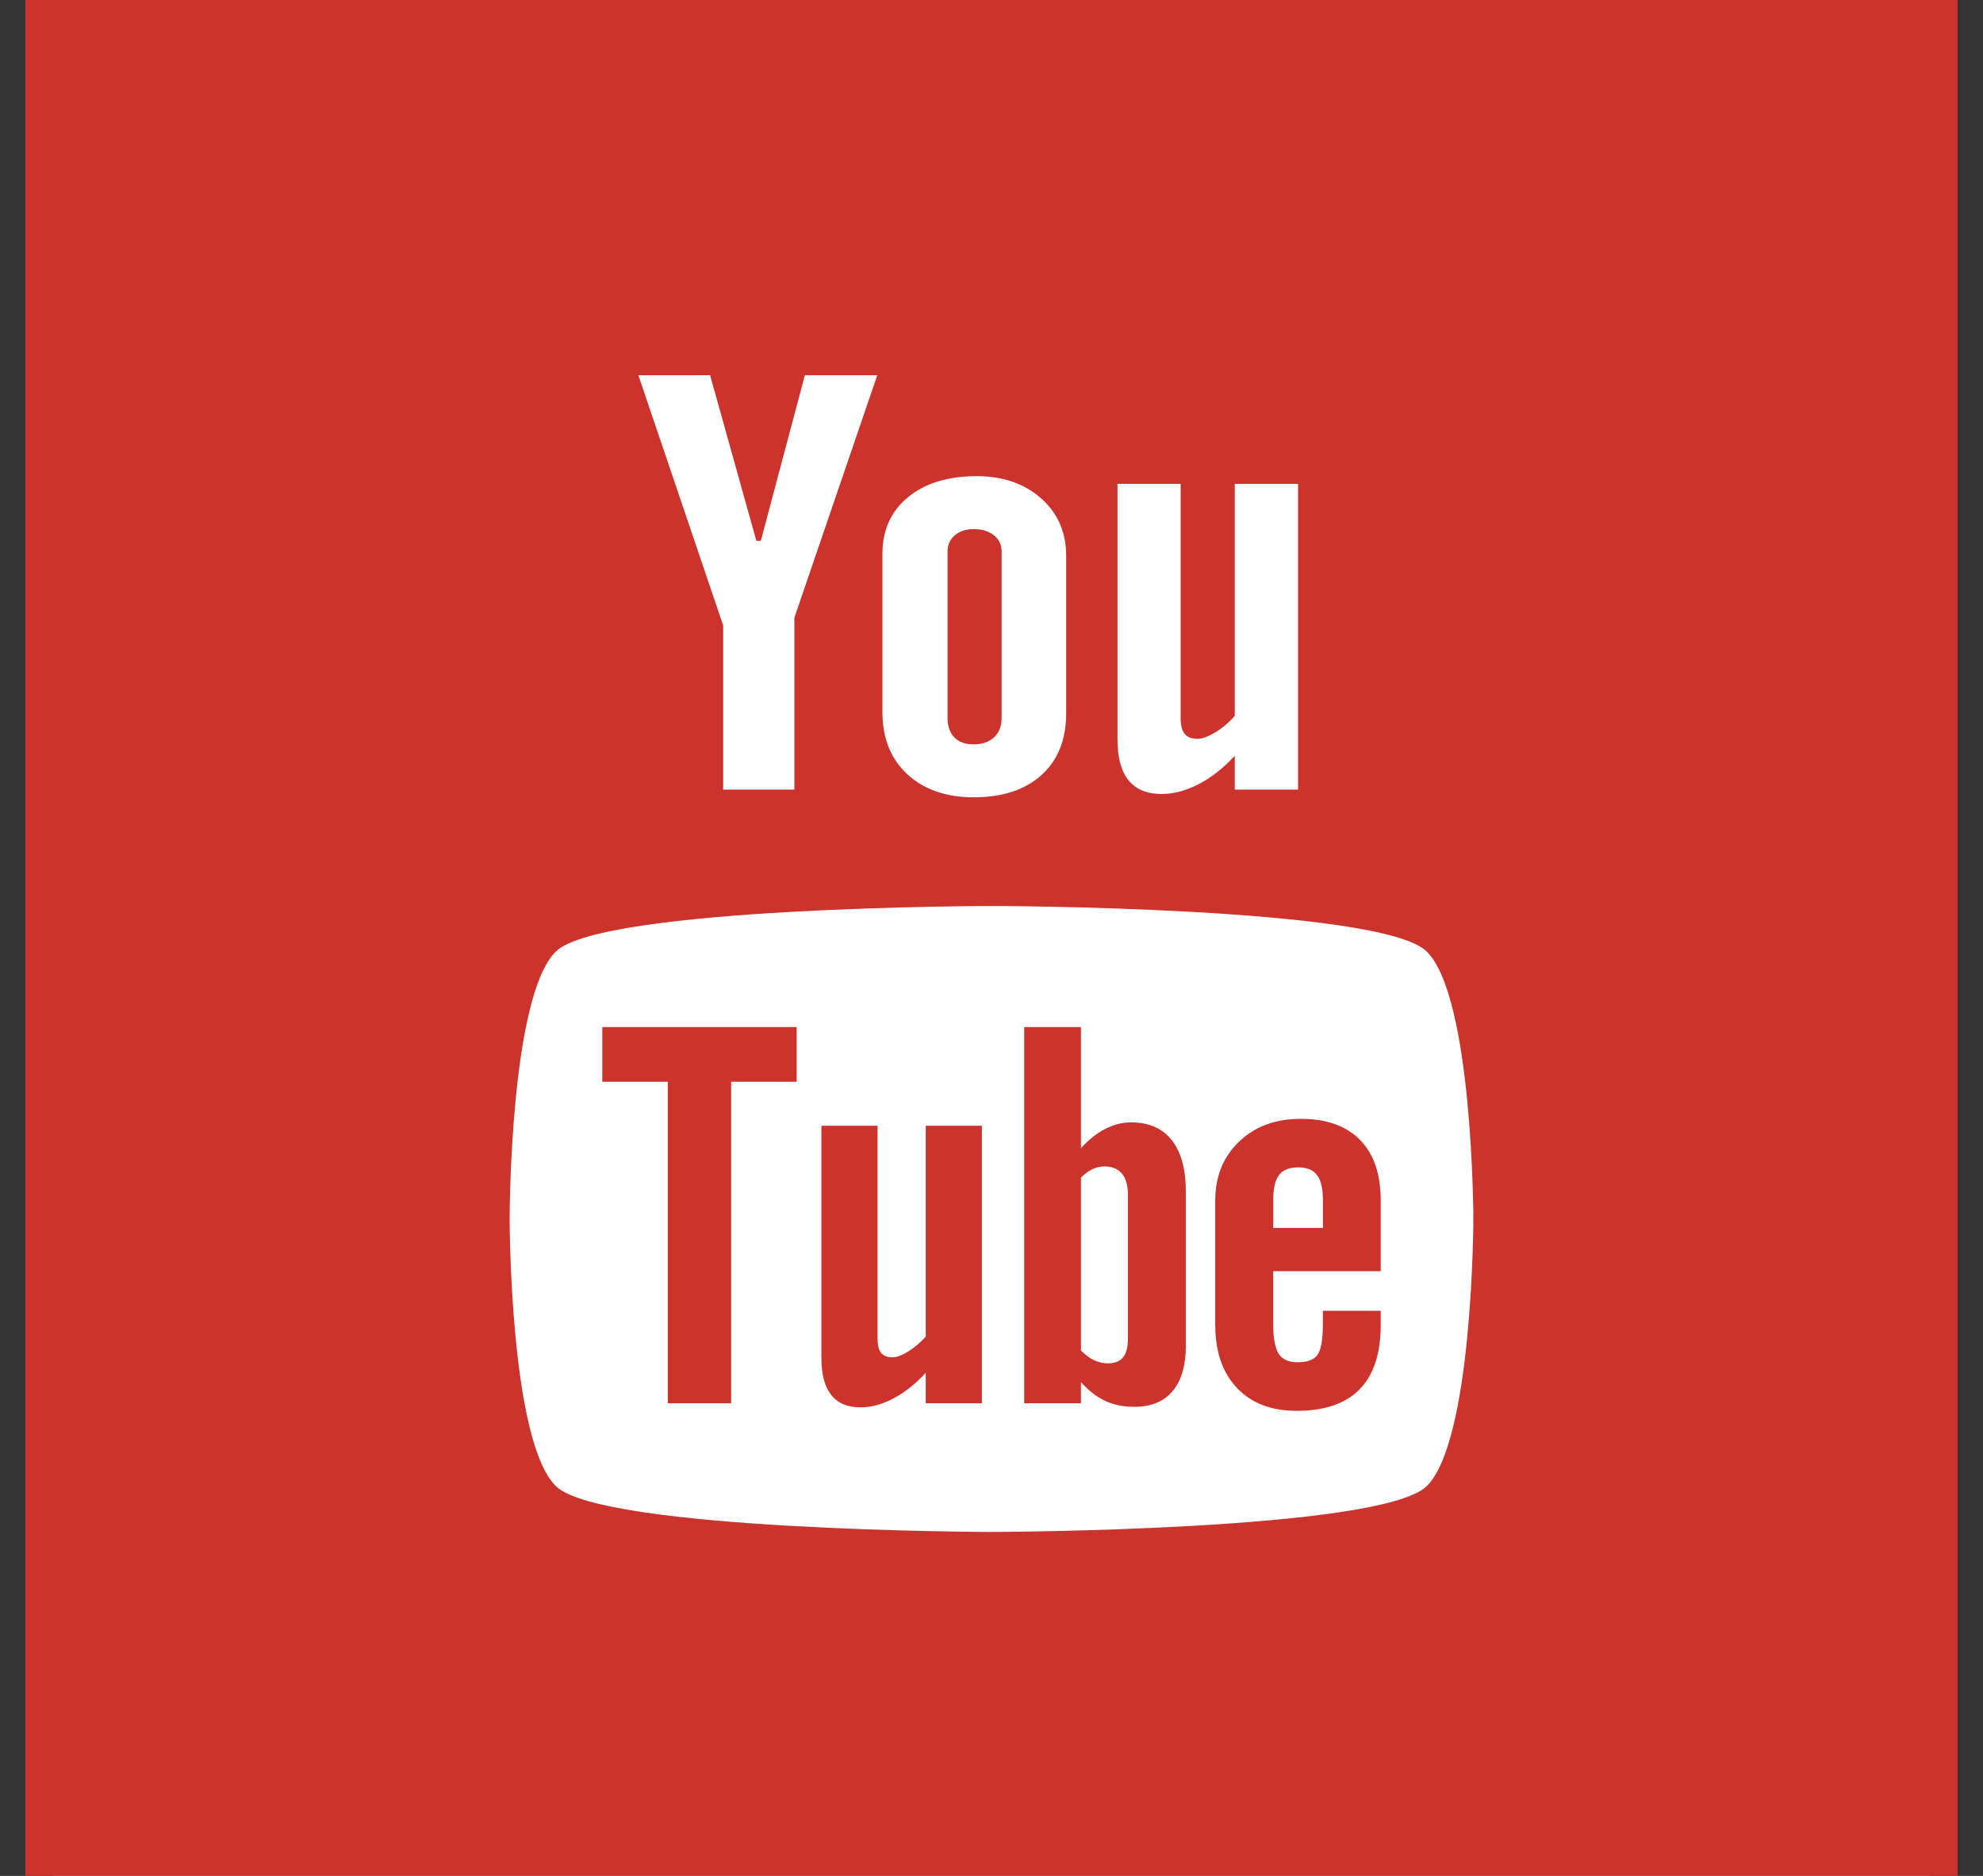 <?xml version="1.0" encoding="UTF-8" standalone="no"?>
<svg width="37px" height="35px" viewBox="0 0 37 35" version="1.1" xmlns="http://www.w3.org/2000/svg" xmlns:xlink="http://www.w3.org/1999/xlink" xmlns:sketch="http://www.bohemiancoding.com/sketch/ns">
    <rect x="0" y="0" width="37" height="35" fill="#333333" stroke="none"/>
    <!-- Generator: Sketch 3.4.4 (17249) - http://www.bohemiancoding.com/sketch -->
    <title>Rectangle 57 Copy + YouTube</title>
    <desc>Created with Sketch.</desc>
    <defs></defs>
    <g id="Page-1" stroke="none" stroke-width="1" fill="none" fill-rule="evenodd" sketch:type="MSPage">
        <g id="Group" sketch:type="MSLayerGroup" transform="translate(-50, 0)">
            <g id="Rectangle-57-Copy-+-YouTube" transform="translate(50, 0)" sketch:type="MSShapeGroup">
                <rect id="Rectangle-57-Copy" fill="#FFFFFF" x="1" y="0" width="35" height="35"></rect>
                <path d="M0.474,0 L0.474,35 L36.526,35 L36.526,0 L0.474,0 Z M13.249,7 L14.113,10.091 L14.196,10.091 L15.018,7 L16.369,7 L14.822,11.524 L14.822,14.732 L13.493,14.732 L13.493,11.668 L11.911,7 L13.249,7 Z M16.942,9.277 C17.26,9.015 17.688,8.884 18.224,8.884 C18.712,8.884 19.113,9.022 19.426,9.298 C19.736,9.574 19.893,9.93 19.893,10.365 L19.893,13.311 C19.893,13.799 19.74,14.181 19.435,14.459 C19.127,14.736 18.707,14.876 18.169,14.876 C17.654,14.876 17.24,14.732 16.929,14.446 C16.621,14.16 16.465,13.773 16.465,13.289 L16.465,10.333 C16.465,9.89 16.624,9.538 16.942,9.277 Z M17.807,13.759 C17.891,13.845 18.011,13.888 18.167,13.888 C18.327,13.888 18.453,13.844 18.548,13.757 C18.642,13.669 18.689,13.549 18.689,13.397 L18.689,10.289 C18.689,10.164 18.641,10.064 18.545,9.987 C18.448,9.91 18.322,9.872 18.167,9.872 C18.022,9.872 17.906,9.91 17.815,9.987 C17.726,10.064 17.68,10.164 17.68,10.289 L17.68,13.397 C17.68,13.553 17.724,13.673 17.807,13.759 Z M24.22,14.732 L23.039,14.732 L23.039,14.102 C22.824,14.334 22.597,14.512 22.36,14.633 C22.125,14.754 21.896,14.814 21.675,14.814 C21.4,14.814 21.196,14.729 21.058,14.559 C20.92,14.389 20.851,14.135 20.851,13.795 L20.851,9.028 L22.029,9.028 L22.029,13.401 C22.029,13.536 22.056,13.633 22.106,13.694 C22.154,13.754 22.235,13.785 22.346,13.785 C22.432,13.785 22.542,13.744 22.675,13.665 C22.807,13.585 22.929,13.482 23.039,13.357 L23.039,9.028 L24.22,9.028 L24.22,14.732 Z M18.497,16.904 C18.497,16.903 11.239,16.915 10.375,17.75 C9.512,18.586 9.509,22.716 9.509,22.74 C9.509,22.771 9.512,26.894 10.375,27.731 C11.239,28.565 18.497,28.583 18.497,28.583 C18.497,28.583 25.755,28.565 26.617,27.731 C27.484,26.891 27.491,22.74 27.491,22.74 C27.491,22.716 27.481,18.586 26.617,17.75 C25.755,16.915 18.497,16.903 18.497,16.904 Z M13.642,20.183 L13.642,26.182 L12.46,26.182 L12.46,20.183 L11.238,20.183 L11.238,19.163 L14.865,19.163 L14.865,20.183 L13.642,20.183 Z M17.273,26.182 L17.273,25.613 C17.078,25.824 16.878,25.984 16.667,26.093 C16.458,26.204 16.255,26.258 16.058,26.258 C15.814,26.258 15.634,26.182 15.509,26.027 C15.388,25.872 15.326,25.643 15.326,25.333 L15.326,21.004 L16.374,21.004 L16.374,24.975 C16.374,25.099 16.396,25.187 16.439,25.241 C16.485,25.297 16.556,25.324 16.654,25.324 C16.731,25.324 16.829,25.287 16.947,25.215 C17.066,25.141 17.173,25.05 17.273,24.938 L17.273,21.004 L18.321,21.004 L18.321,26.182 L17.273,26.182 Z M21.879,25.955 C21.715,26.151 21.477,26.248 21.166,26.248 C20.96,26.248 20.778,26.211 20.618,26.136 C20.458,26.06 20.306,25.944 20.169,25.785 L20.169,26.182 L19.11,26.182 L19.11,19.163 L20.169,19.163 L20.169,21.423 C20.312,21.266 20.461,21.145 20.619,21.064 C20.779,20.982 20.94,20.941 21.102,20.941 C21.435,20.941 21.688,21.051 21.862,21.271 C22.039,21.492 22.126,21.815 22.126,22.239 L22.126,25.112 C22.126,25.479 22.043,25.76 21.879,25.955 Z M23.756,23.717 L23.756,24.693 C23.756,24.966 23.791,25.154 23.859,25.26 C23.929,25.366 24.047,25.417 24.214,25.417 C24.388,25.417 24.509,25.373 24.579,25.283 C24.647,25.194 24.683,24.998 24.683,24.693 L24.683,24.456 L25.762,24.456 L25.762,24.722 C25.762,25.254 25.632,25.654 25.367,25.923 C25.106,26.19 24.713,26.323 24.191,26.323 C23.721,26.323 23.351,26.182 23.081,25.897 C22.812,25.613 22.675,25.222 22.675,24.722 L22.675,22.397 C22.675,21.949 22.825,21.581 23.121,21.299 C23.417,21.016 23.799,20.875 24.269,20.875 C24.749,20.875 25.119,21.006 25.376,21.268 C25.634,21.53 25.762,21.906 25.762,22.397 L25.762,23.717 L23.756,23.717 Z M20.608,21.763 C20.533,21.763 20.459,21.779 20.386,21.813 C20.313,21.847 20.241,21.9 20.169,21.971 L20.169,25.198 C20.254,25.281 20.338,25.345 20.419,25.381 C20.499,25.417 20.582,25.437 20.672,25.437 C20.8,25.437 20.894,25.4 20.954,25.326 C21.014,25.253 21.046,25.136 21.046,24.97 L21.046,22.296 C21.046,22.121 21.009,21.988 20.935,21.898 C20.859,21.808 20.749,21.763 20.608,21.763 Z M24.225,21.781 C24.058,21.781 23.938,21.827 23.865,21.924 C23.792,22.015 23.757,22.172 23.757,22.388 L23.757,22.911 L24.684,22.911 L24.684,22.388 C24.684,22.172 24.646,22.015 24.573,21.924 C24.502,21.827 24.384,21.781 24.225,21.781 Z" id="YouTube" fill="#CD332D"></path>
            </g>
        </g>
    </g>
</svg>